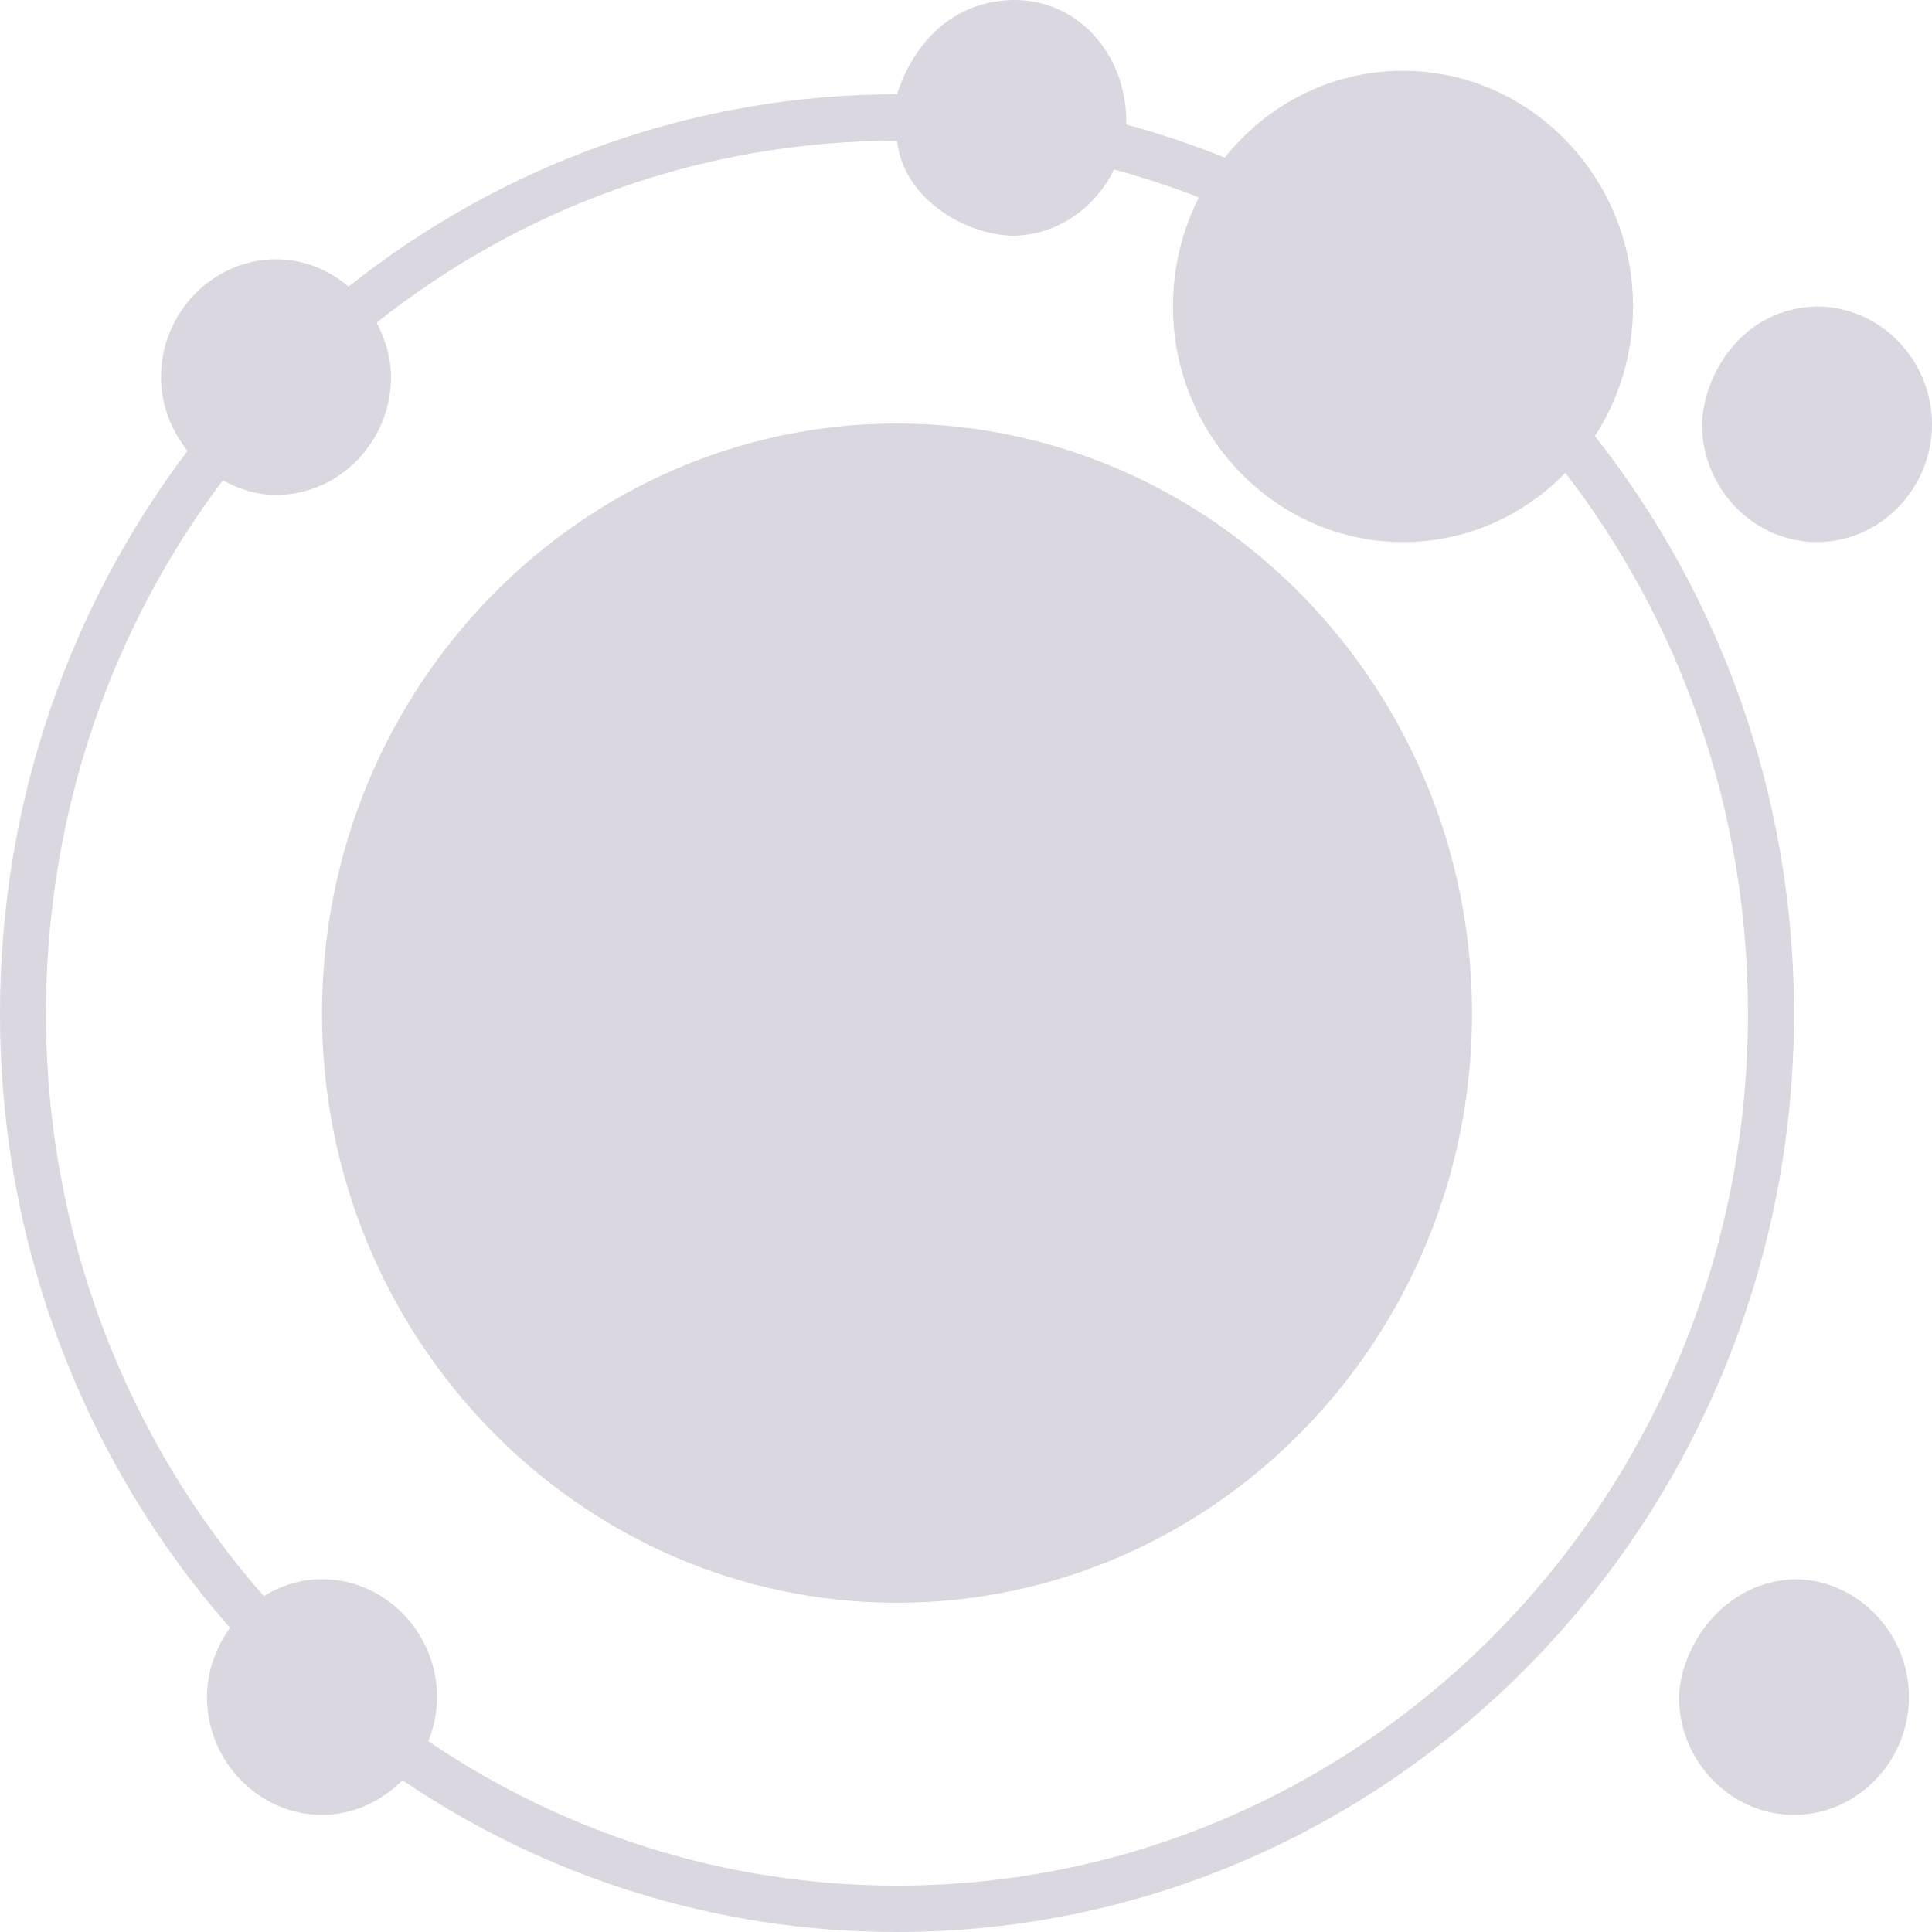 <svg width="24" height="24" viewBox="0 0 24 24" fill="none" xmlns="http://www.w3.org/2000/svg">
<path d="M11.143 1.171C8.578 1.171 6.214 2.065 4.33 3.56C4.083 3.35 3.771 3.221 3.429 3.221C2.646 3.221 2 3.883 2 4.685C2 5.033 2.128 5.347 2.33 5.6C0.869 7.531 0 9.959 0 12.59C0 15.524 1.081 18.2 2.857 20.221C2.684 20.463 2.571 20.762 2.571 21.081C2.571 21.883 3.218 22.545 4 22.545C4.387 22.545 4.741 22.376 5 22.115C6.761 23.308 8.875 24 11.143 24C17.294 24 22.286 18.893 22.286 12.59C22.286 9.875 21.36 7.378 19.812 5.417C20.113 4.954 20.286 4.401 20.286 3.807C20.286 2.196 19 0.879 17.429 0.879C16.538 0.879 15.739 1.298 15.214 1.958C14.817 1.798 14.409 1.66 13.991 1.547C14.008 0.693 13.402 -0.016 12.571 0C11.74 0.025 11.31 0.647 11.143 1.171ZM11.143 1.748C11.223 2.473 11.989 2.912 12.571 2.928C13.128 2.928 13.604 2.587 13.839 2.105C14.198 2.202 14.55 2.319 14.893 2.452C14.687 2.856 14.571 3.322 14.571 3.807C14.571 5.417 15.857 6.734 17.429 6.734C18.214 6.734 18.928 6.405 19.446 5.874C20.867 7.72 21.714 10.055 21.714 12.59C21.714 18.577 16.985 23.424 11.143 23.424C8.989 23.424 6.991 22.762 5.321 21.63C5.389 21.46 5.429 21.275 5.429 21.081C5.429 20.28 4.782 19.617 4 19.617C3.735 19.617 3.491 19.696 3.277 19.828C1.594 17.909 0.571 15.375 0.571 12.59C0.571 10.097 1.389 7.798 2.768 5.966C2.967 6.075 3.189 6.149 3.429 6.149C4.211 6.149 4.857 5.487 4.857 4.685C4.857 4.441 4.784 4.212 4.679 4.008C6.465 2.59 8.708 1.748 11.143 1.748V1.748ZM21.143 5.271C21.143 6.072 21.789 6.734 22.571 6.734C23.354 6.734 24 6.072 24 5.271C24 4.469 23.354 3.807 22.571 3.807C21.643 3.827 21.16 4.652 21.143 5.271ZM11.143 5.261C7.205 5.261 4 8.555 4 12.59C4 16.626 7.205 19.91 11.143 19.91C15.081 19.91 18.286 16.626 18.286 12.59C18.286 8.555 15.081 5.261 11.143 5.261V5.261ZM20.857 21.081C20.857 21.883 21.503 22.545 22.286 22.545C23.068 22.545 23.714 21.883 23.714 21.081C23.714 20.28 23.068 19.617 22.286 19.617C21.393 19.656 20.875 20.463 20.857 21.081Z" fill="#DAD7E0"/>
</svg>
